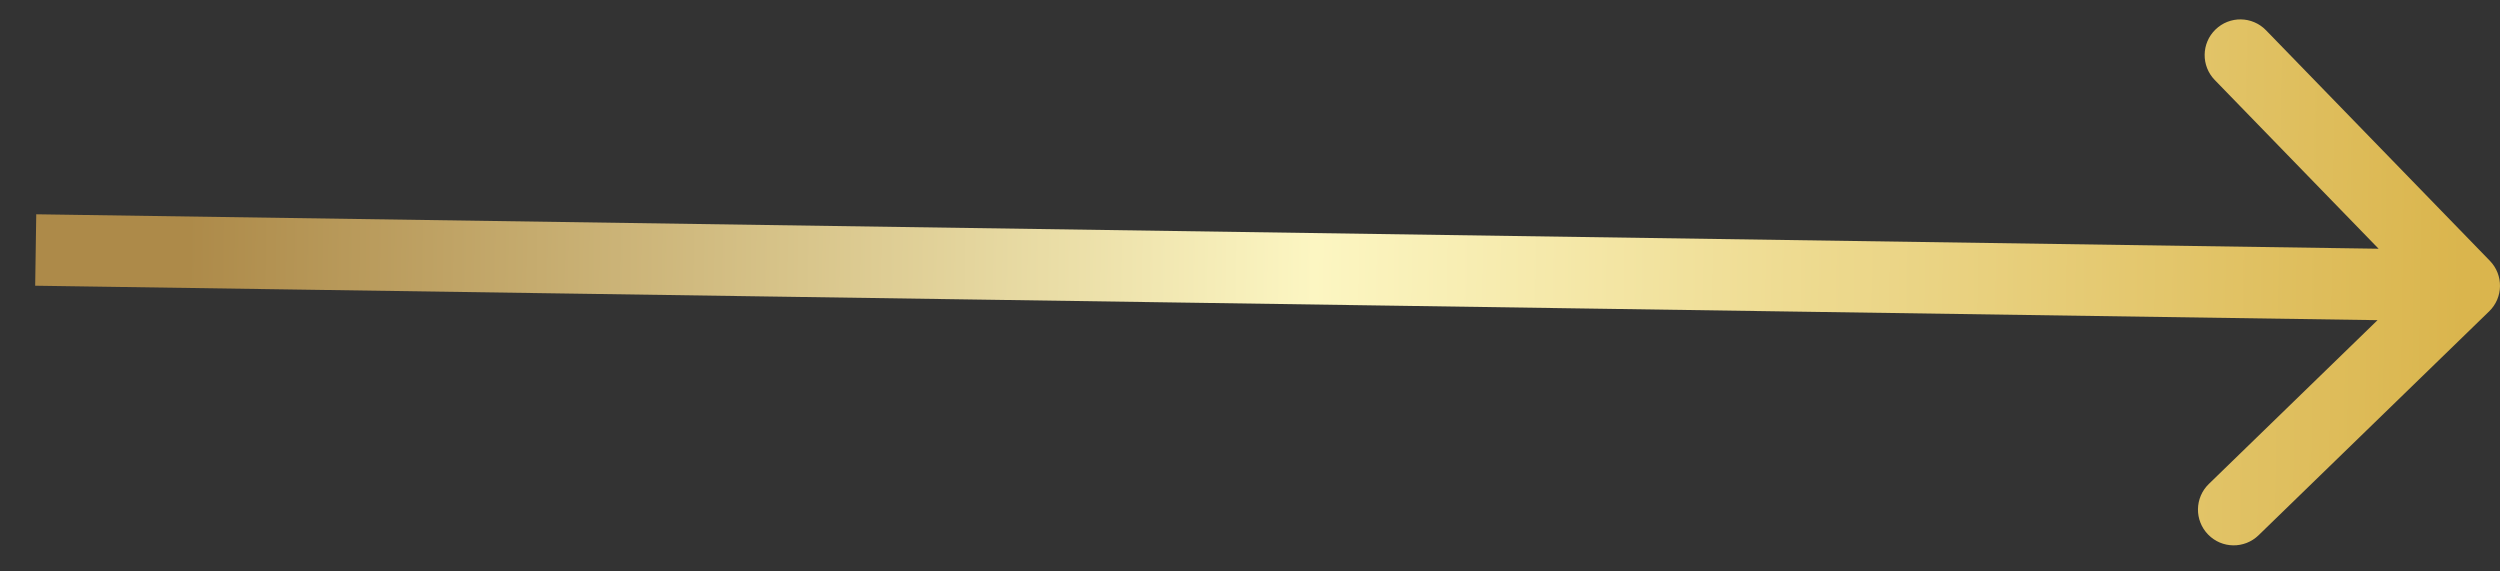 <svg width="70" height="16" viewBox="0 0 70 16" fill="none" xmlns="http://www.w3.org/2000/svg">
<rect x="0" y="0" width="70" height="16" fill="#333333" stroke="none"/>
<path d="M69.697 8.717C70.093 8.333 70.102 7.7 69.717 7.303L63.448 0.847C63.063 0.45 62.43 0.441 62.034 0.826C61.637 1.21 61.628 1.844 62.013 2.24L67.586 7.979L61.846 13.552C61.45 13.937 61.441 14.57 61.826 14.966C62.211 15.363 62.844 15.372 63.24 14.987L69.697 8.717ZM0.985 8L68.985 9L69.015 7L1.015 6L0.985 8Z" fill="url(#paint0_linear_1106_135)"/>
<defs>
<linearGradient id="paint0_linear_1106_135" x1="5.25" y1="7.062" x2="69" y2="8" gradientUnits="userSpaceOnUse">
<stop stop-color="#AD8A49"/>
<stop offset="0.495" stop-color="#FCF6C2"/>
<stop offset="1" stop-color="#DAB54D"/>
</linearGradient>
</defs>
</svg>
